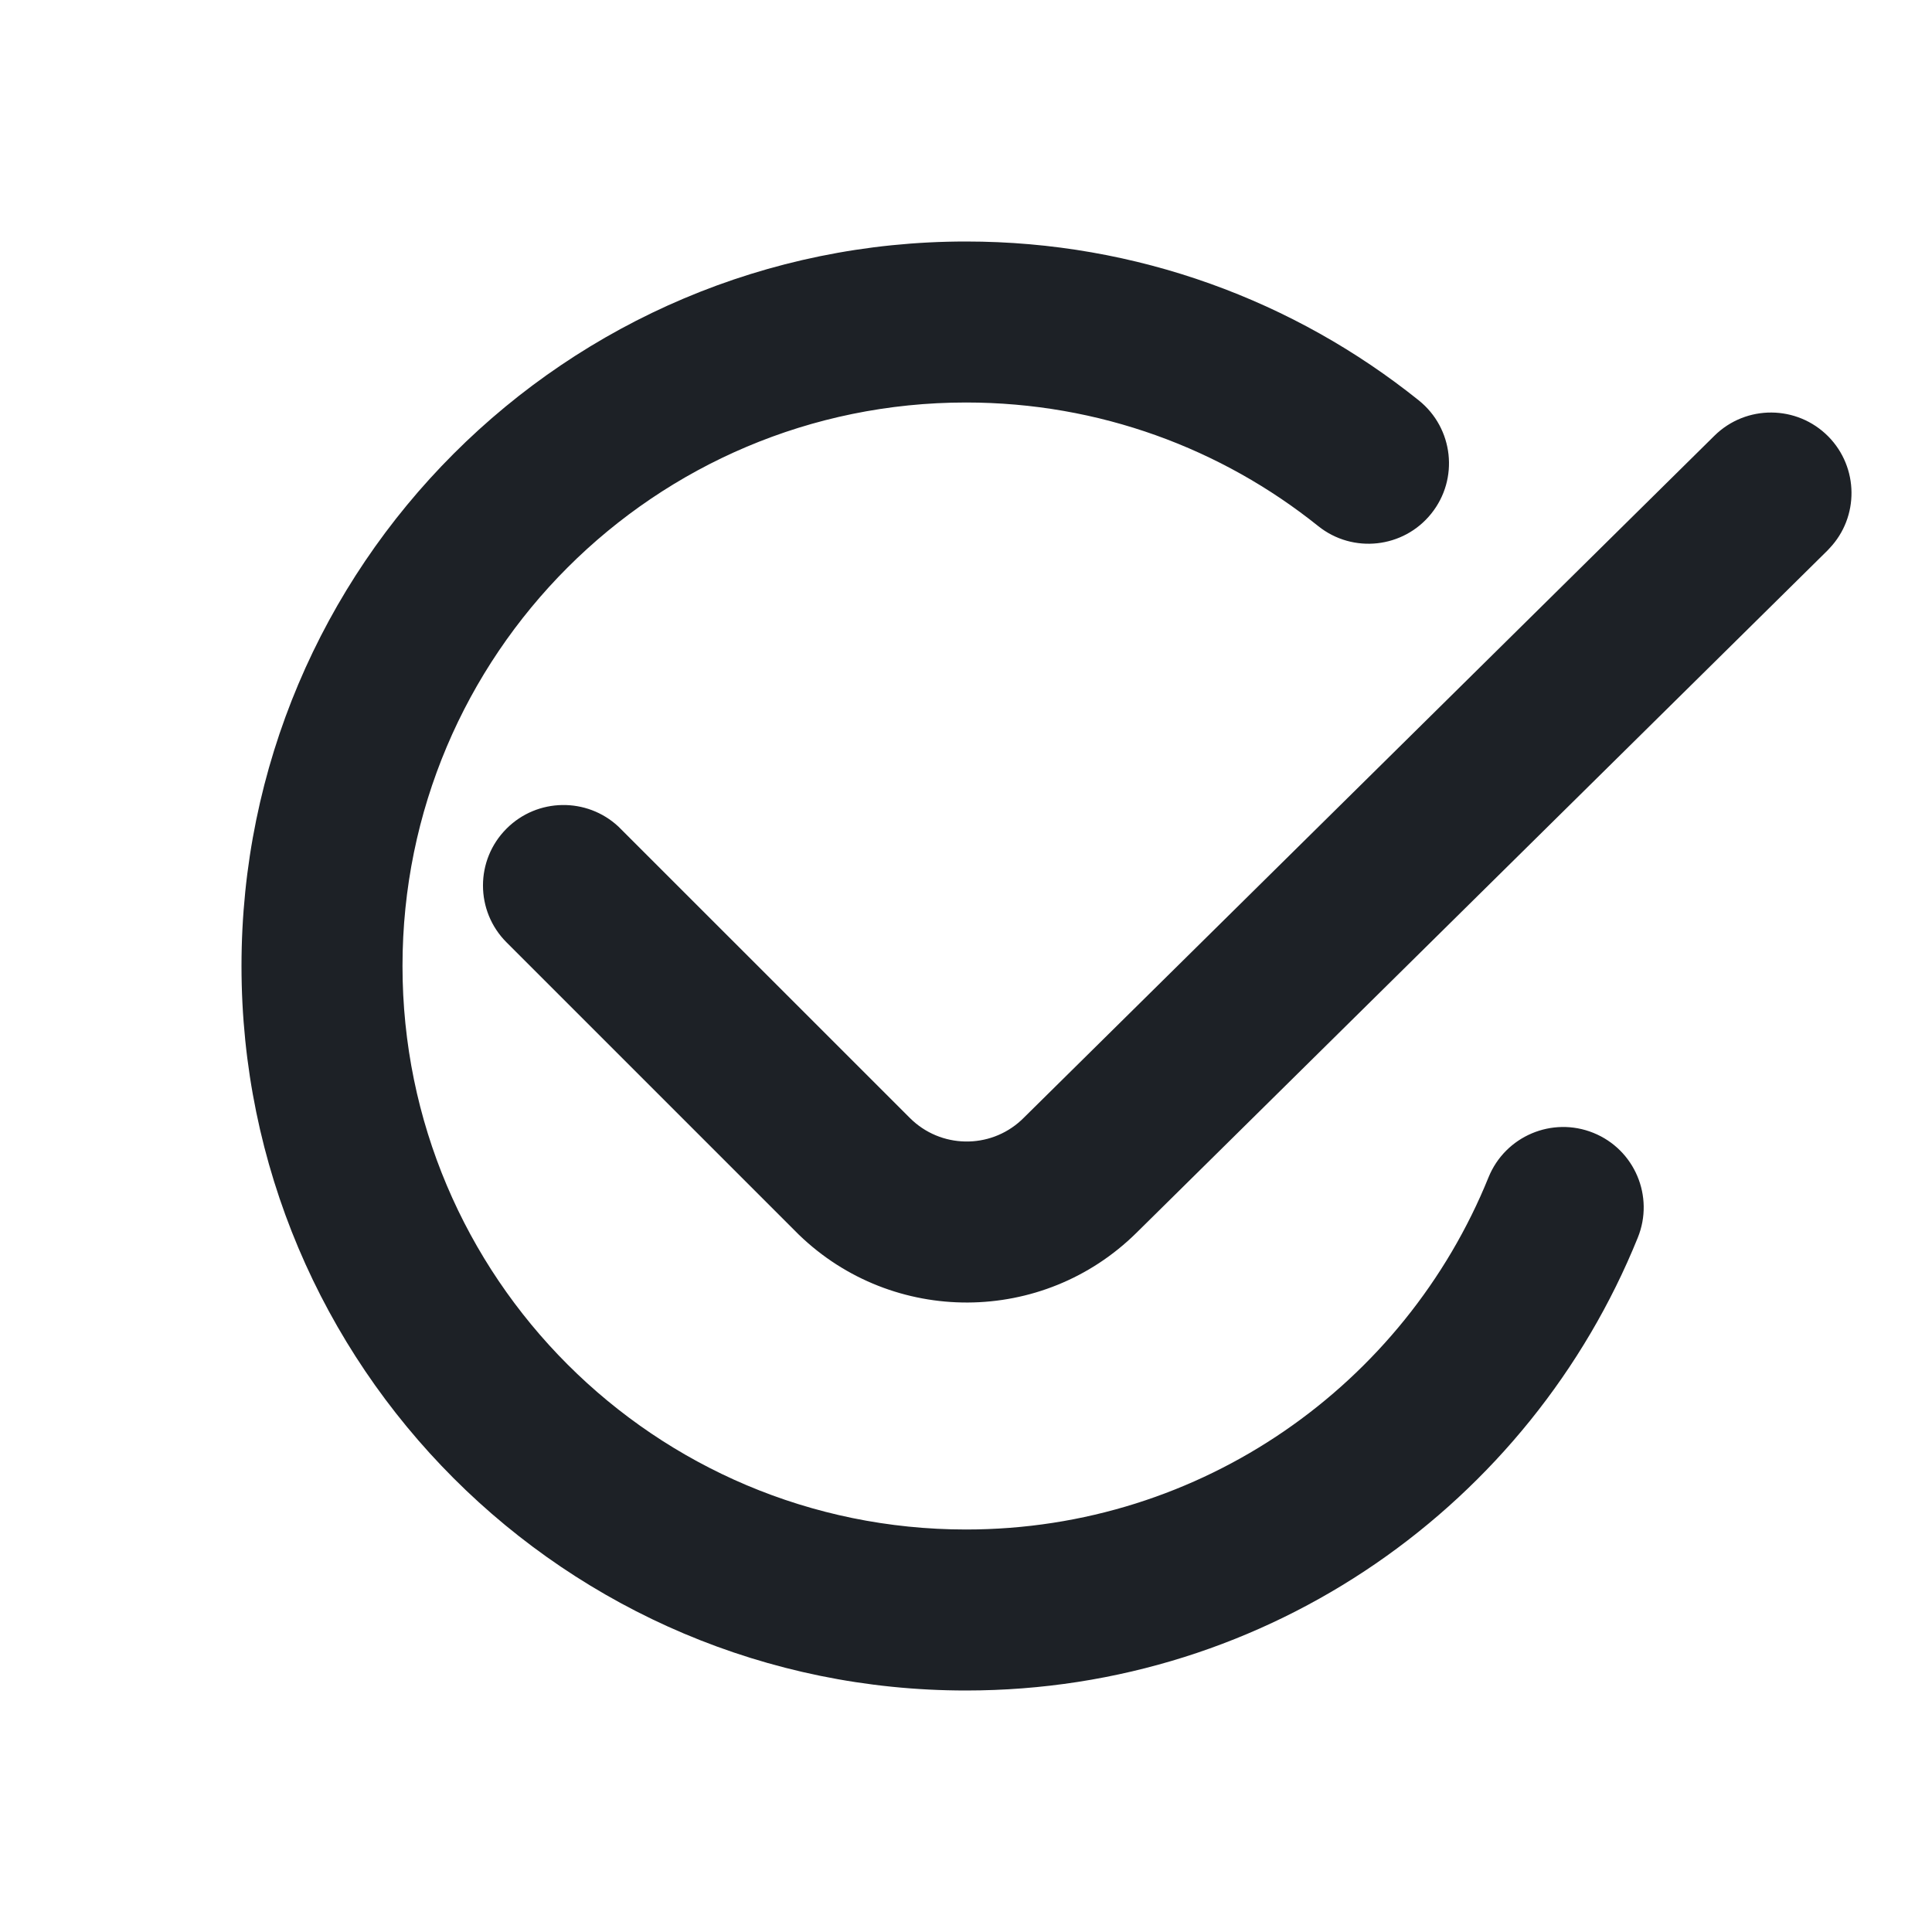 <svg width="24" height="24" viewBox="0 0 24 24" fill="none" xmlns="http://www.w3.org/2000/svg">
<path fill-rule="evenodd" clip-rule="evenodd" d="M5 12C5 8.134 8.134 5 12 5C13.656 5 15.176 5.574 16.375 6.535C16.805 6.88 17.435 6.811 17.78 6.38C18.126 5.949 18.056 5.32 17.625 4.974C16.085 3.739 14.127 3 12 3C7.029 3 3 7.029 3 12C3 16.971 7.029 21 12 21C15.779 21 19.011 18.672 20.345 15.375C20.553 14.863 20.306 14.28 19.794 14.073C19.282 13.866 18.699 14.113 18.491 14.625C17.452 17.192 14.936 19 12 19C8.134 19 5 15.866 5 12ZM22.712 5.422C22.323 5.029 21.69 5.025 21.297 5.413L12.711 13.892L12.686 13.916C12.294 14.278 11.682 14.268 11.302 13.887L7.707 10.293L7.682 10.268C7.29 9.903 6.675 9.911 6.293 10.293C5.902 10.683 5.902 11.317 6.293 11.707L9.888 15.302L9.924 15.338C11.093 16.468 12.955 16.462 14.117 15.315L22.703 6.837L22.727 6.811C23.096 6.422 23.091 5.807 22.712 5.422Z" fill="#1D2126"/>
</svg>
